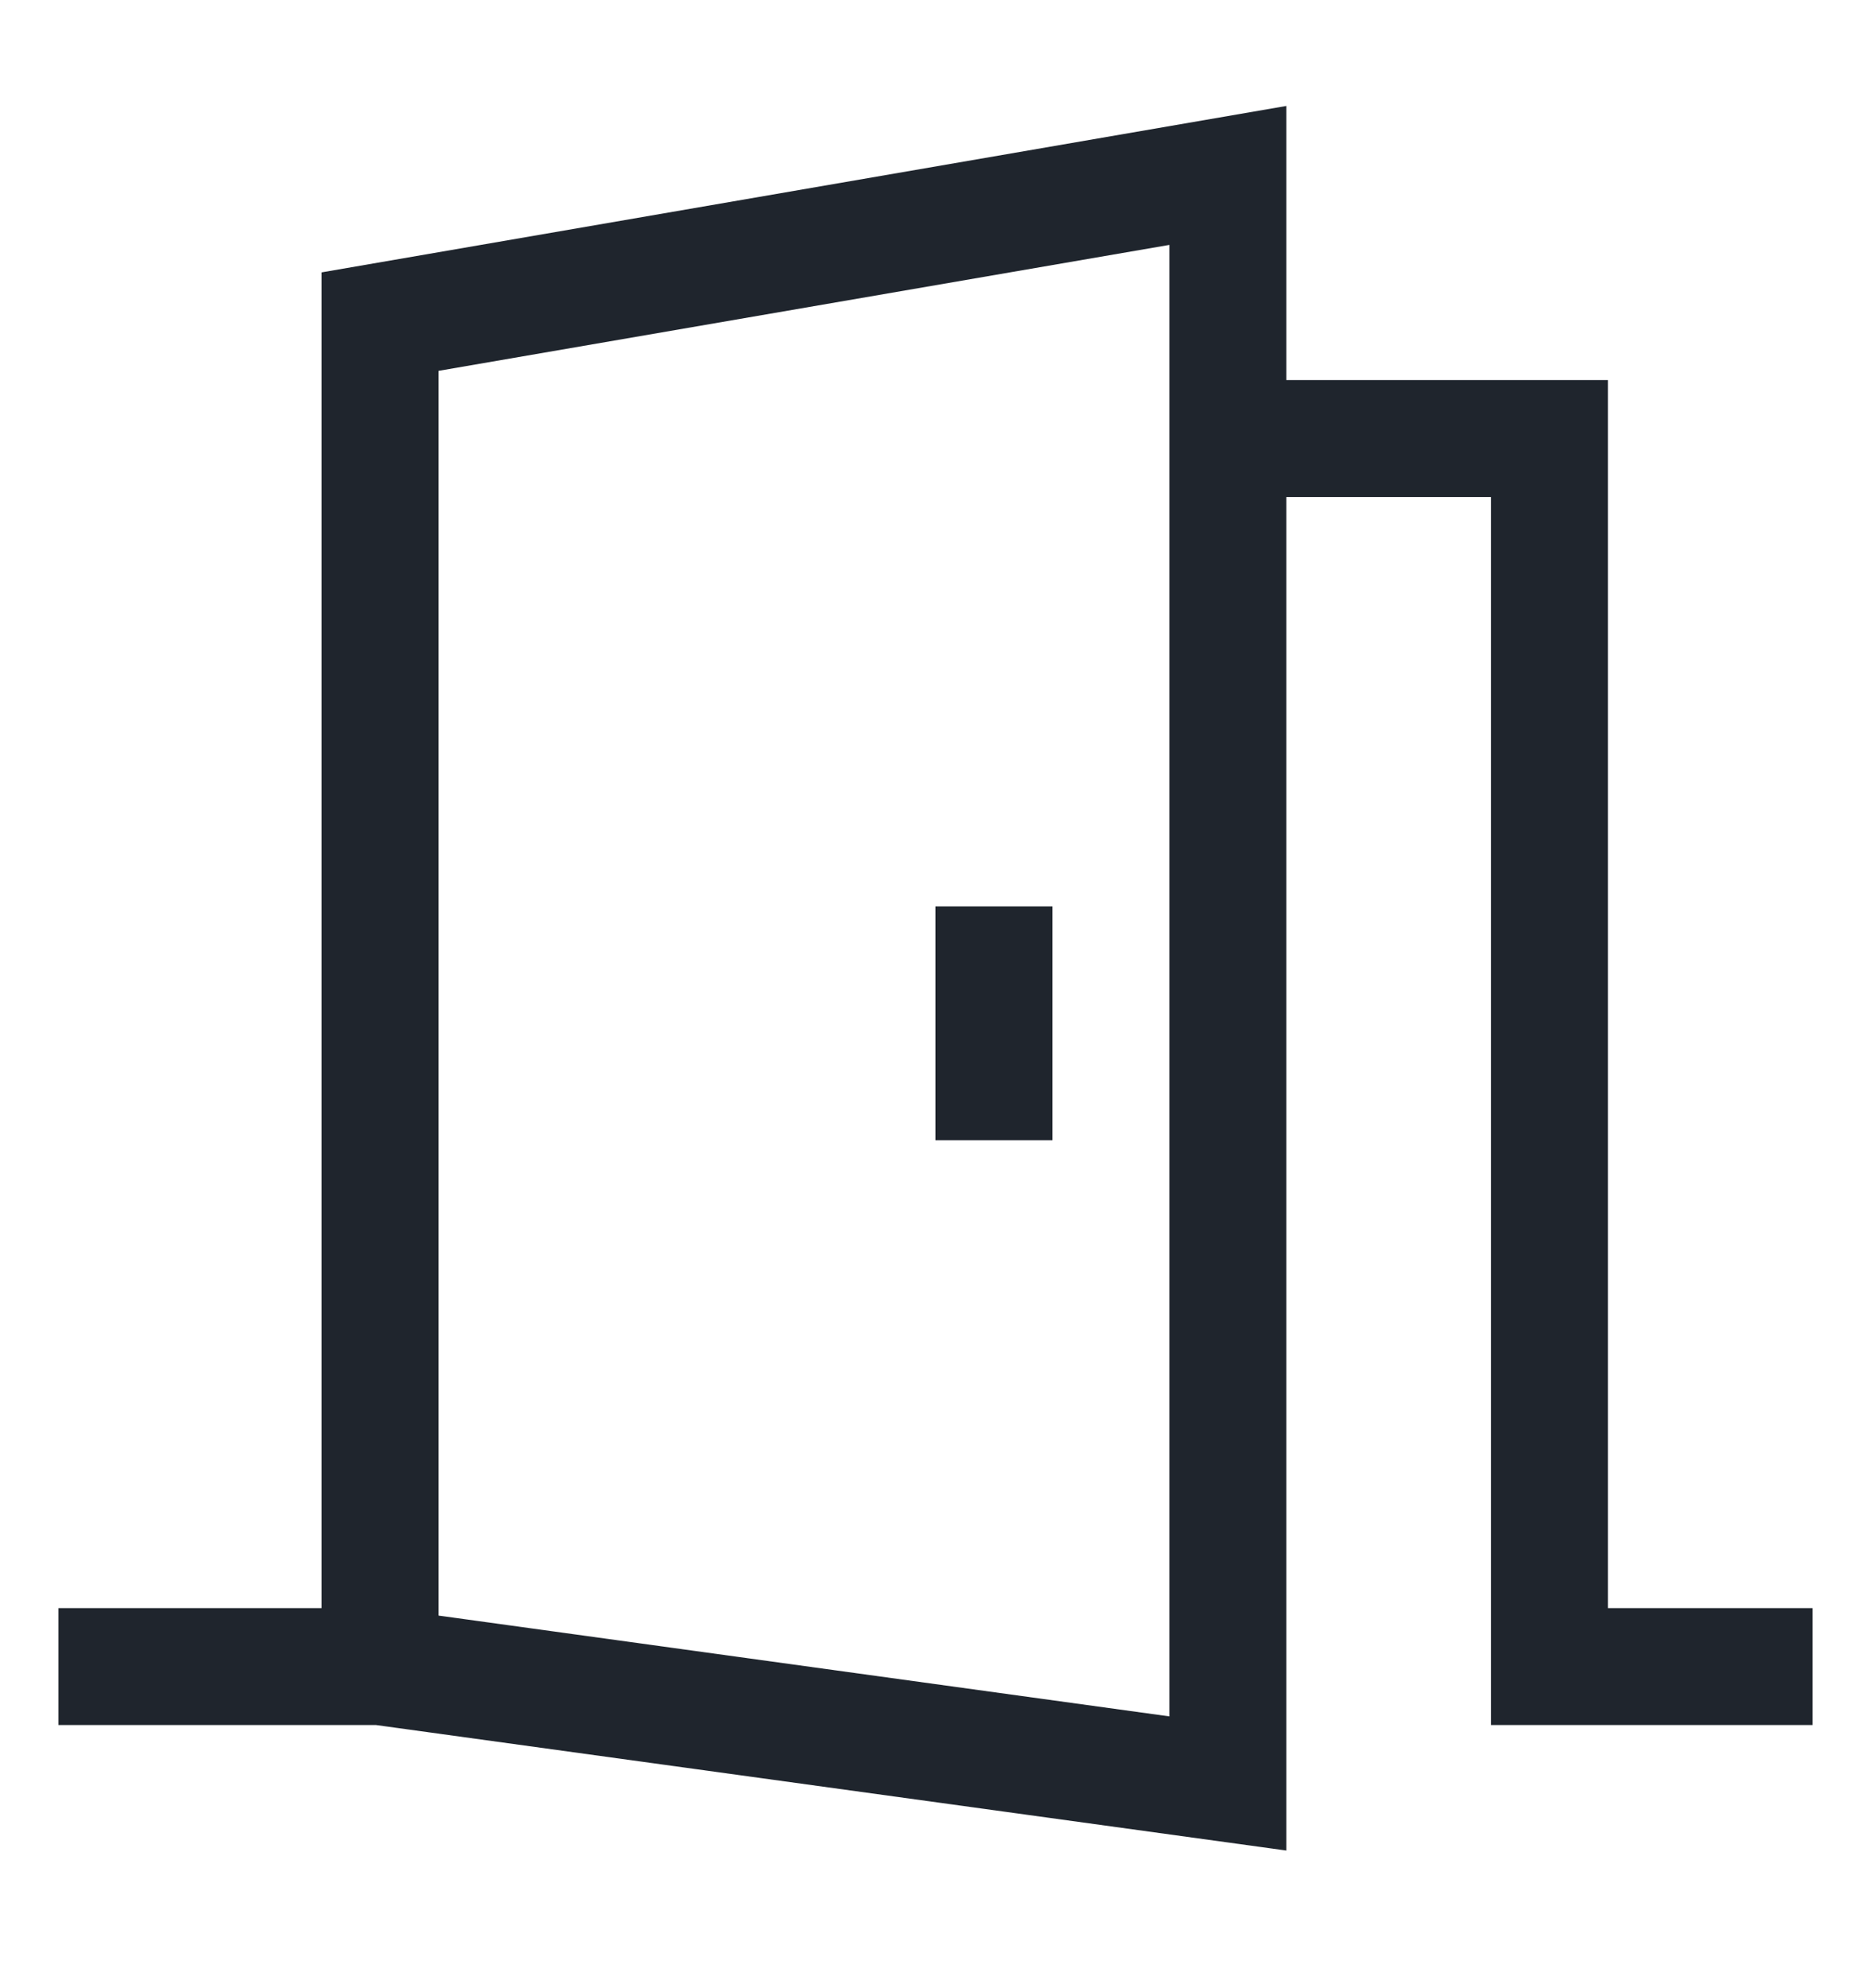 <svg width="16" height="17" viewBox="0 0 16 17" fill="none" xmlns="http://www.w3.org/2000/svg">
<g clip-path="url(#clip0_39_2354)">
<path d="M13.75 13.75V3.25H11V0.906L2.75 2.329V13.75H0.5V14.75H3.216L11 15.823V4.25H12.75V14.75H15.5V13.75H13.75ZM10 14.676L3.75 13.814V3.171L10 2.094V14.676Z" fill="#1F252D"/>
<path d="M9 7.75H8V9.75H9V7.75Z" fill="#1F252D"/>
</g>
<defs>
<clipPath id="clip0_39_2354">
<rect width="16" height="16" fill="white" transform="translate(0 0.5)"/>
</clipPath>
</defs>
</svg>
